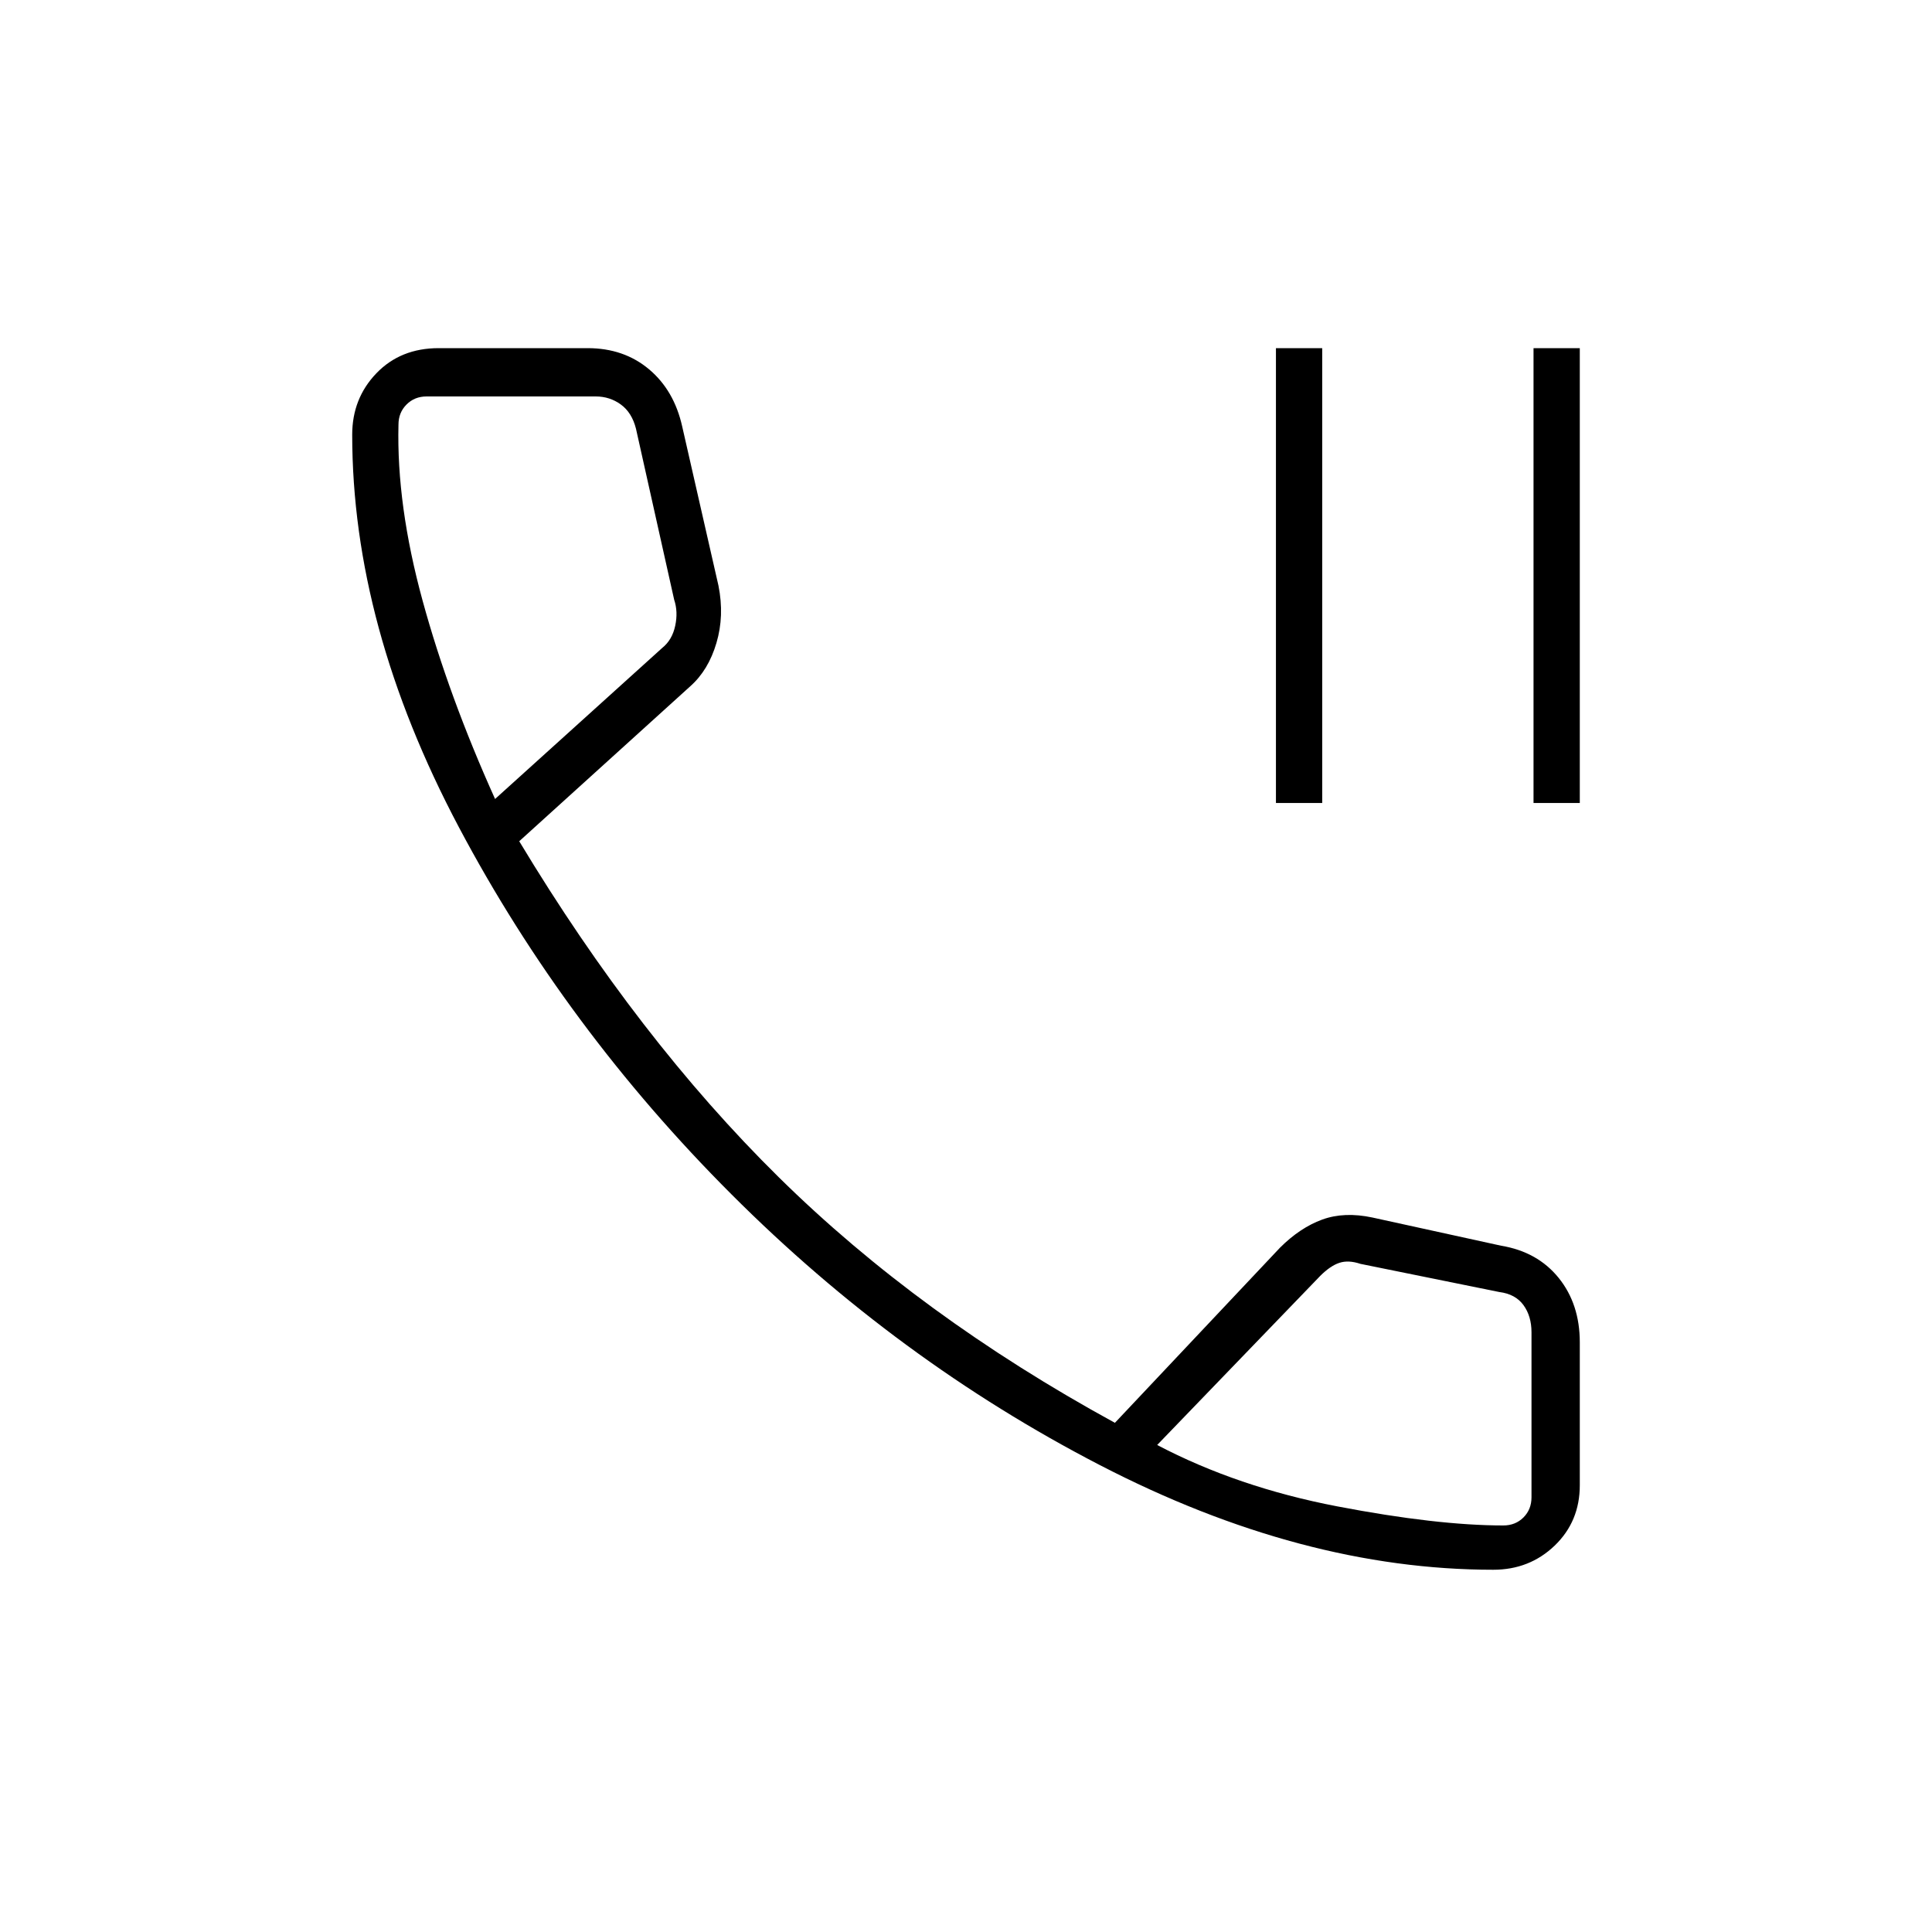 <svg xmlns="http://www.w3.org/2000/svg" height="40" width="40"><path d="M26.417 16.625V7.208h.958v9.417Zm5.333 0V7.208h.958v9.417ZM30.917 32.5q-3.959 0-8.146-2.167-4.188-2.166-7.625-5.604-3.438-3.437-5.646-7.604Q7.292 12.958 7.292 9q0-.75.5-1.271.5-.521 1.291-.521h3.084q.75 0 1.271.438.52.437.687 1.187l.75 3.292q.125.625-.042 1.187-.166.563-.541.896l-3.542 3.209q2.458 4.083 5.375 6.958t6.958 5.083l3.417-3.625q.417-.416.875-.583.458-.167 1.042-.042l2.666.584q.75.125 1.188.666.437.542.437 1.334v2.958q0 .75-.52 1.25-.521.5-1.271.5ZM10.25 16.542l3.458-3.125q.209-.167.271-.459.063-.291-.021-.541l-.791-3.542q-.084-.333-.313-.5-.229-.167-.521-.167h-3.5q-.25 0-.416.167-.167.167-.167.417-.042 1.666.5 3.646.542 1.979 1.5 4.104Zm20.875 15.041q.25 0 .417-.166.166-.167.166-.417v-3.417q0-.333-.166-.562-.167-.229-.5-.271l-2.875-.583q-.25-.084-.438-.021-.187.062-.396.271l-3.375 3.5q1.667.875 3.73 1.271 2.062.395 3.437.395Zm-7.167-1.708ZM10.25 16.542Z"/></svg>